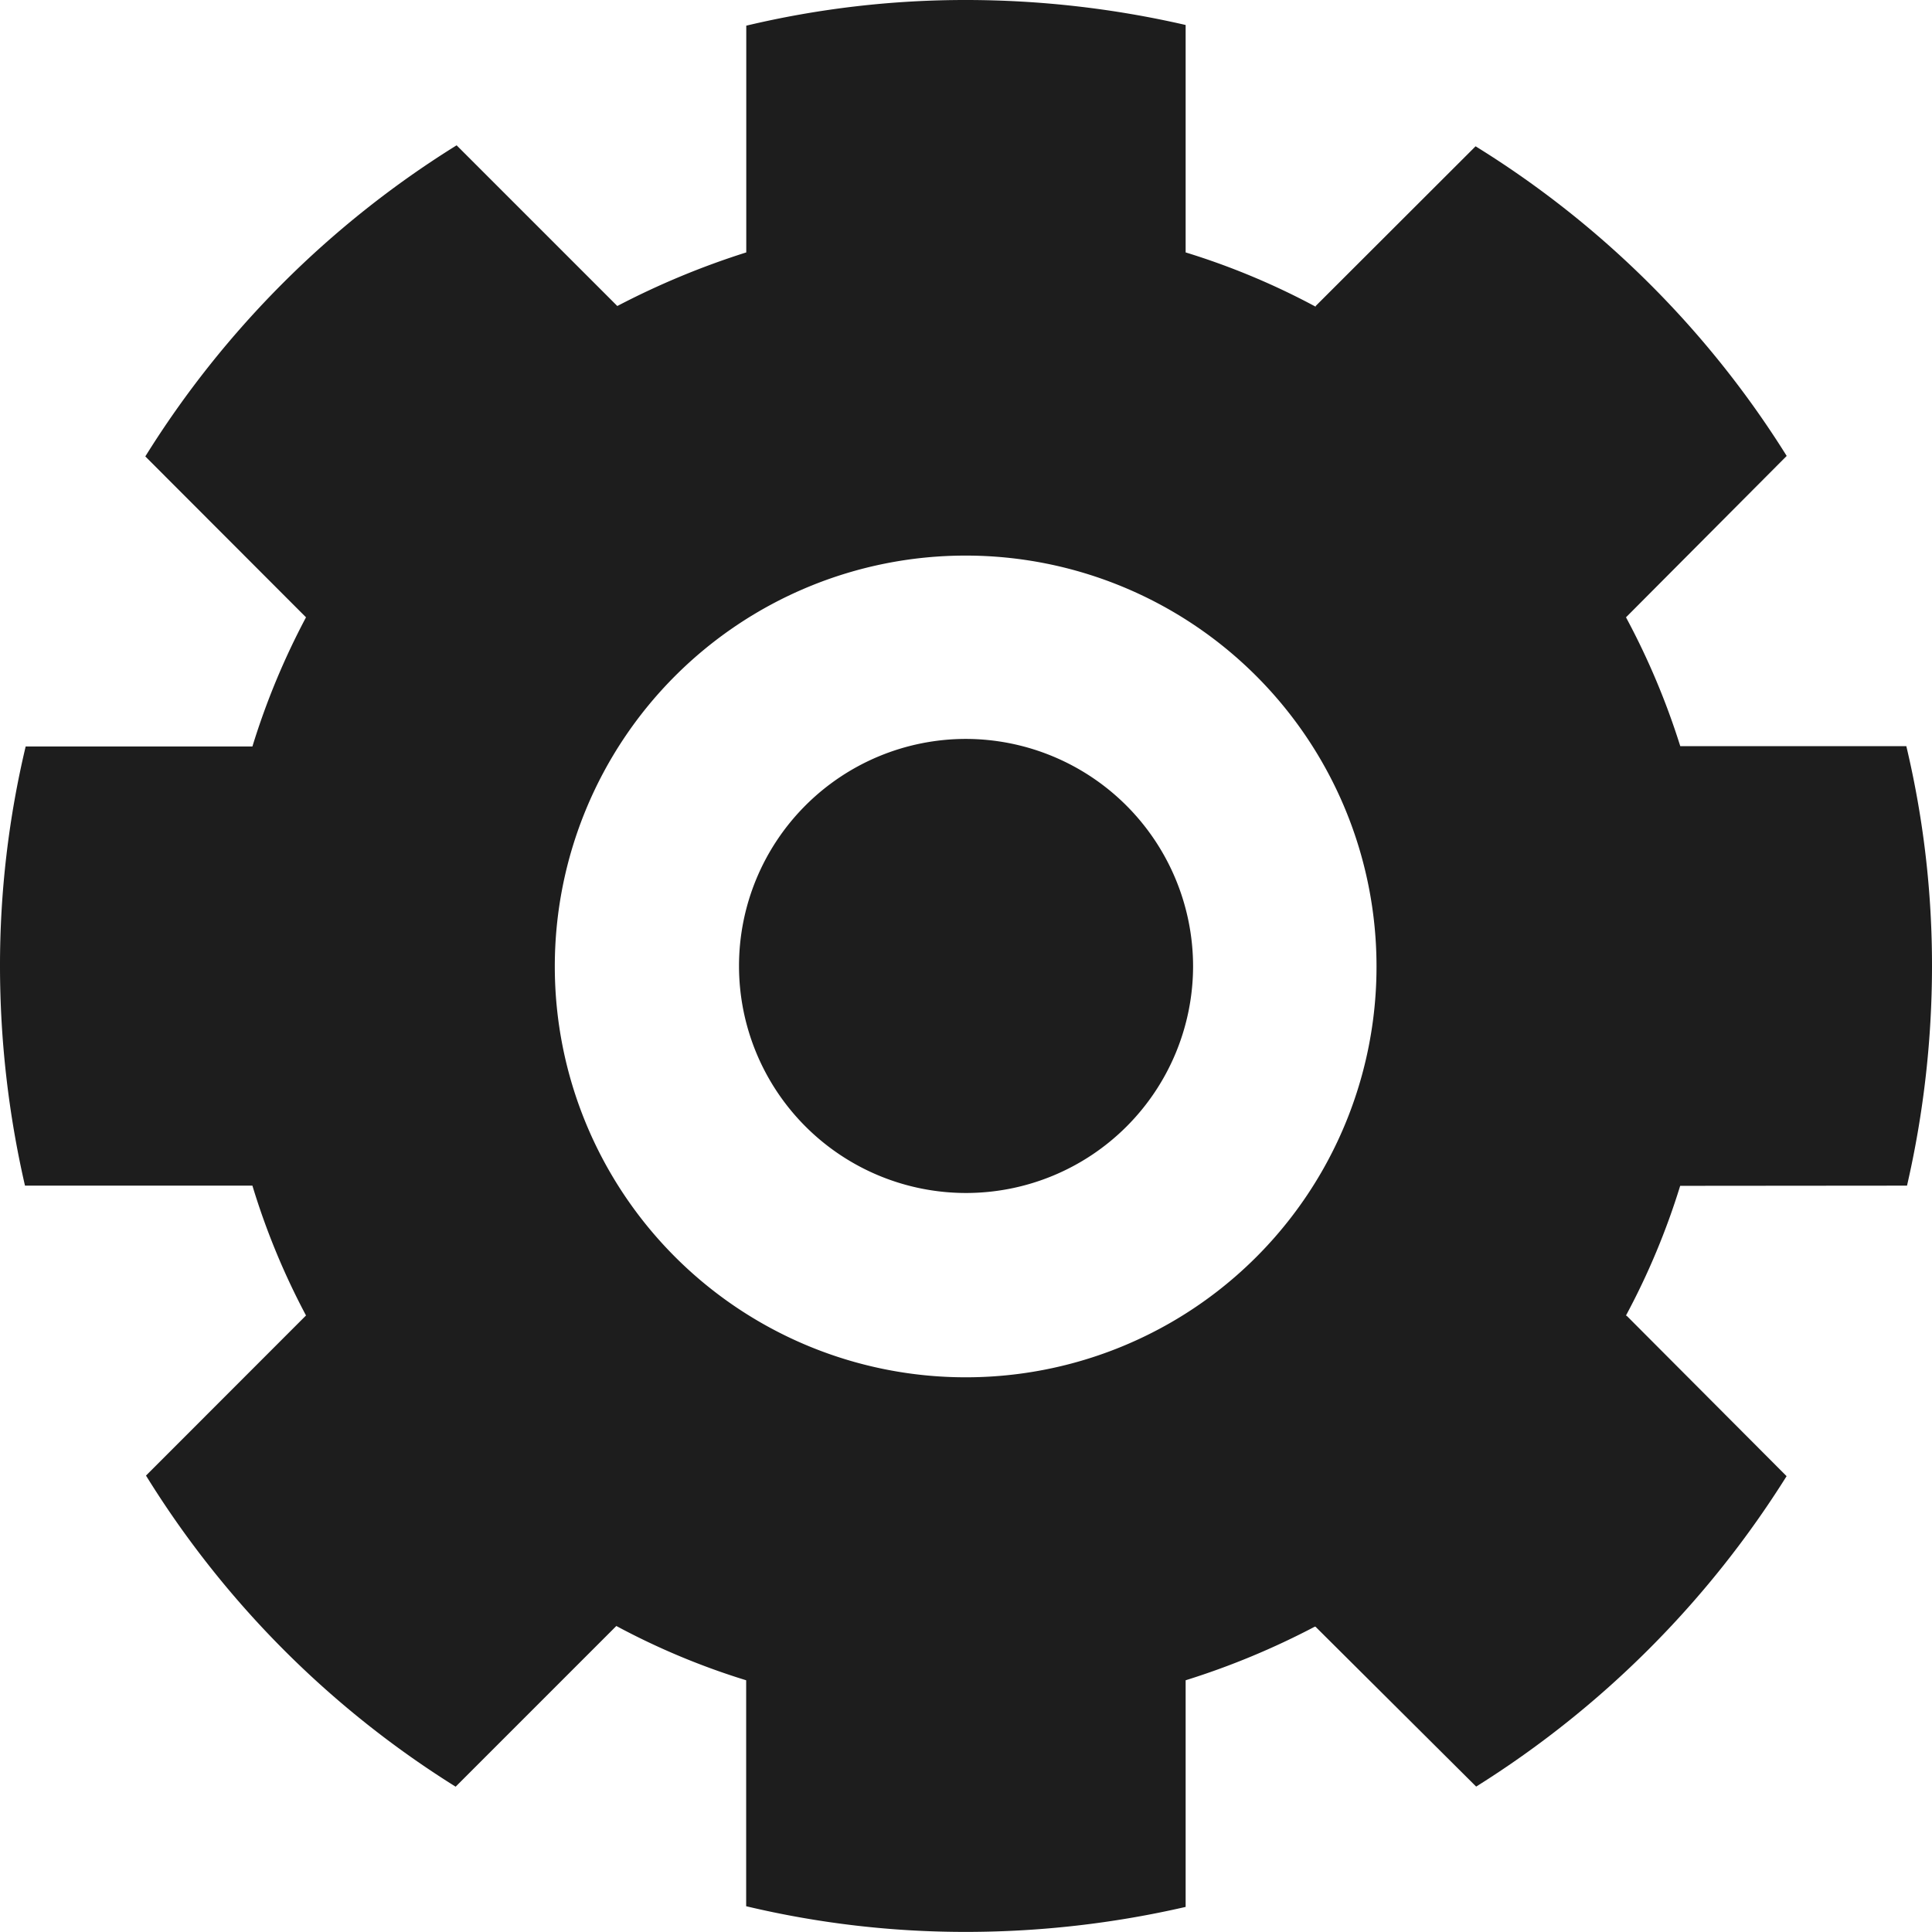 <svg xmlns="http://www.w3.org/2000/svg" xmlns:xlink="http://www.w3.org/1999/xlink" width="19.717" height="19.717" viewBox="0 0 19.717 19.717">
  <defs>
    <clipPath id="clip-path">
      <rect id="Rectangle_2846" data-name="Rectangle 2846" width="19.717" height="19.717" fill="#1d1d1d"/>
    </clipPath>
  </defs>
  <g id="Group_7700" data-name="Group 7700" clip-path="url(#clip-path)">
    <path id="Path_22154" data-name="Path 22154" d="M14.706,12.391a2.317,2.317,0,1,1-2.321-2.321,2.323,2.323,0,0,1,2.321,2.321" transform="translate(-2.53 -2.529)" fill="#1d1d1d"/>
    <g id="Group_11951" data-name="Group 11951">
      <g id="Group_11952" data-name="Group 11952">
        <path id="Path_22155" data-name="Path 22155" d="M19.462,12.1a10.01,10.01,0,0,0,.255-2.239,9.658,9.658,0,0,0-.262-2.246H17.148A7.55,7.55,0,0,0,16.594,6.3l1.64-1.647a9.846,9.846,0,0,0-3.175-3.16L13.427,3.123V3.13A7.389,7.389,0,0,0,12.1,2.576V.255A10.01,10.01,0,0,0,9.862,0,9.658,9.658,0,0,0,7.616.262V2.576A8.141,8.141,0,0,0,6.3,3.123l-1.64-1.64A9.892,9.892,0,0,0,1.483,4.658L3.123,6.3a7.521,7.521,0,0,0-.547,1.318H.262A9.658,9.658,0,0,0,0,9.862,10.01,10.01,0,0,0,.255,12.1H2.576a7.363,7.363,0,0,0,.547,1.325L1.49,15.059a9.846,9.846,0,0,0,3.16,3.175l1.64-1.64a7.389,7.389,0,0,0,1.325.554v2.306a9.658,9.658,0,0,0,2.246.262,10.01,10.01,0,0,0,2.239-.255V17.148a7.871,7.871,0,0,0,1.318-.547h.007l1.64,1.632a10,10,0,0,0,3.168-3.168L16.6,13.427h-.007a7.388,7.388,0,0,0,.554-1.325ZM9.855,14.056a4.193,4.193,0,1,1,4.193-4.193,4.19,4.19,0,0,1-4.193,4.193" fill="#1d1d1d"/>
      </g>
    </g>
  </g>
</svg>
